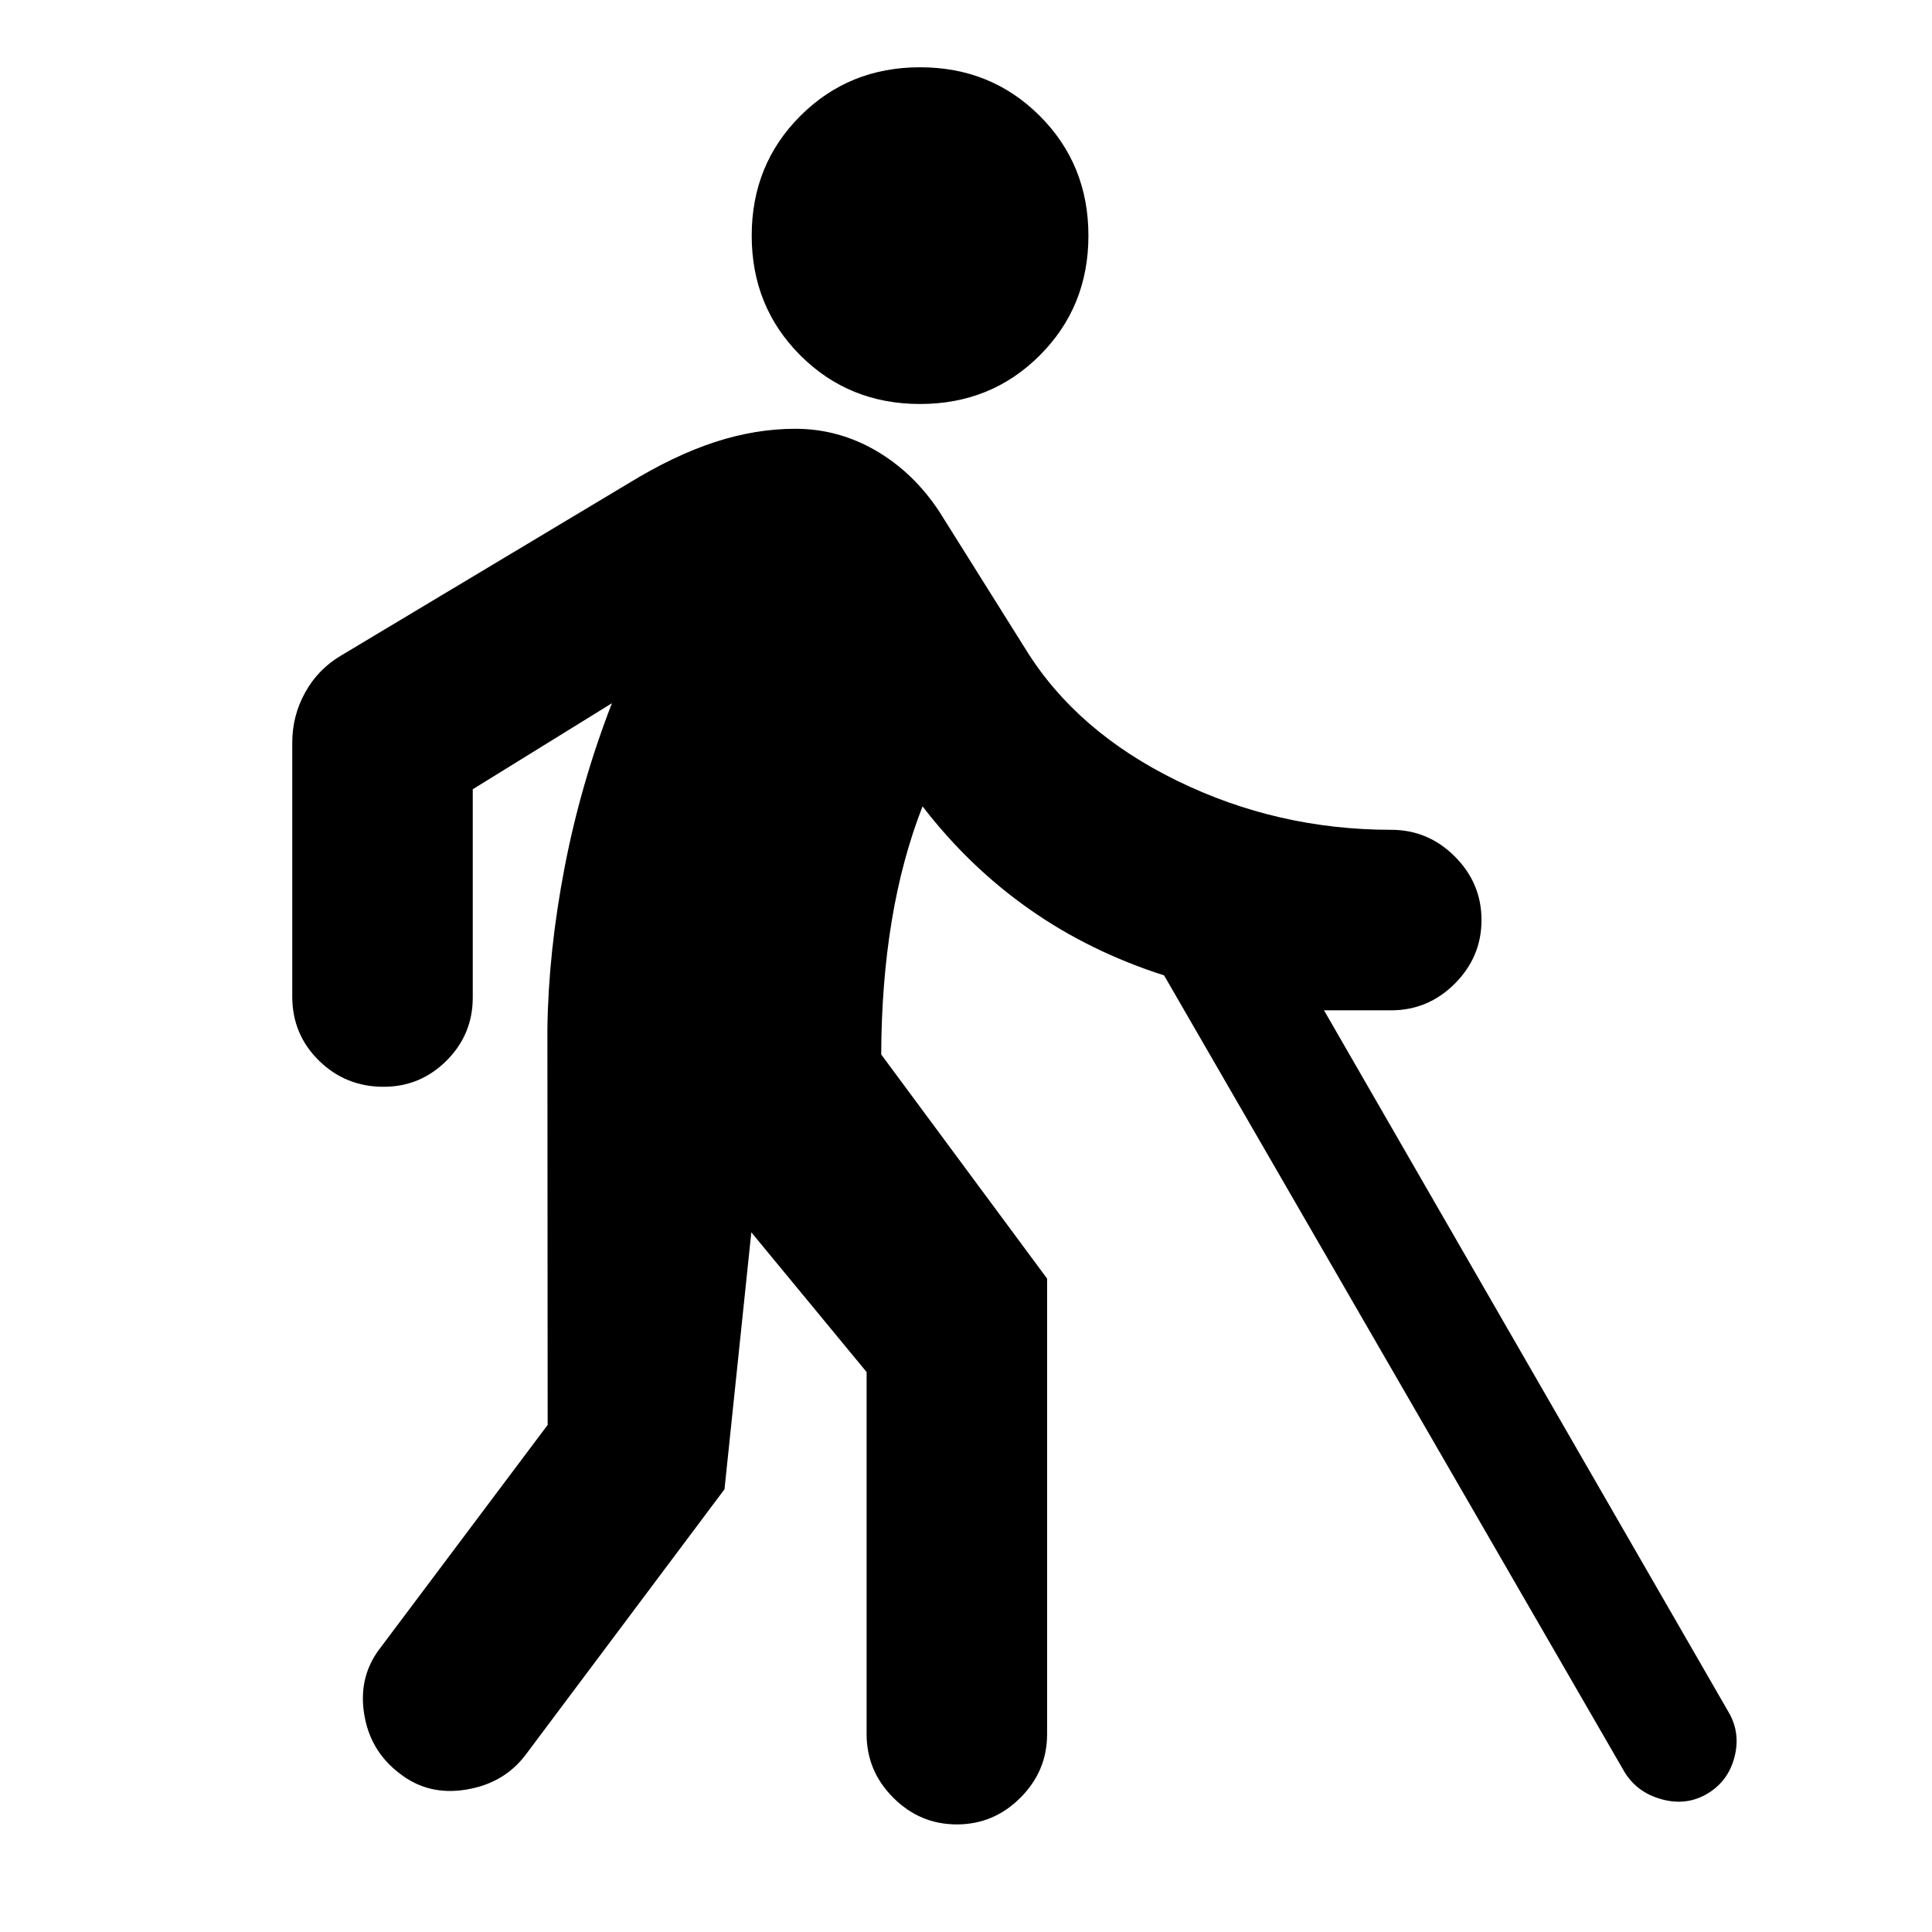 <svg xmlns="http://www.w3.org/2000/svg" height="24" viewBox="0 -960 960 960" width="24"><path d="M457.17-759.26q-35.32 0-59.49-24.16-24.16-24.17-24.16-59.49 0-35.33 24.16-59.49 24.17-24.17 59.49-24.17 35.33 0 59.49 24.17 24.17 24.16 24.17 59.49 0 35.32-24.17 59.49-24.16 24.16-59.49 24.16Zm278.98 256.43q0 18.33-13.26 31.59-13.26 13.26-31.59 13.26h-33.41L858.78-109.5q6.2 10.39 3.1 22.48t-13.49 18.28q-10.39 6.2-22.76 2.78-12.37-3.41-18.57-13.8L578.43-475.33q-37.17-11.93-67.09-33.01-29.93-21.07-52.93-50.99-10.24 26.22-15.32 56.97-5.09 30.75-5.22 66.32l82.43 111.37V-98.3q0 18.32-13.26 31.58-13.26 13.26-31.58 13.26-18.33 0-31.59-13.26-13.26-13.26-13.26-31.58v-179.94l-57.28-69.43L360-220 261.17-88.04q-10.69 14.19-29.58 17.29-18.89 3.1-33.09-8.1-14.76-11.19-17.61-29.87-2.85-18.67 8.41-32.87l82.83-110.39-.13-196.8q.5-38.26 8.5-79.96 8-41.69 23.56-81.83l-69.15 42.74v103.5q0 18.33-13.01 31.34-13.01 13.01-31.34 13.01-18.82 0-32.08-13.01-13.26-13.01-13.26-31.84v-126.13q0-13.39 6.41-24.96 6.41-11.58 17.74-18.28l142.48-85.37q23.17-14.21 43.42-20.79 20.25-6.58 39.9-6.58 21.5 0 40.29 11 18.78 11 31.54 30.57l42.85 68.33q25.19 40.6 75.04 64.99 49.85 24.38 106.41 24.38 18.33 0 31.59 13.26 13.26 13.26 13.26 31.58Z"/></svg>